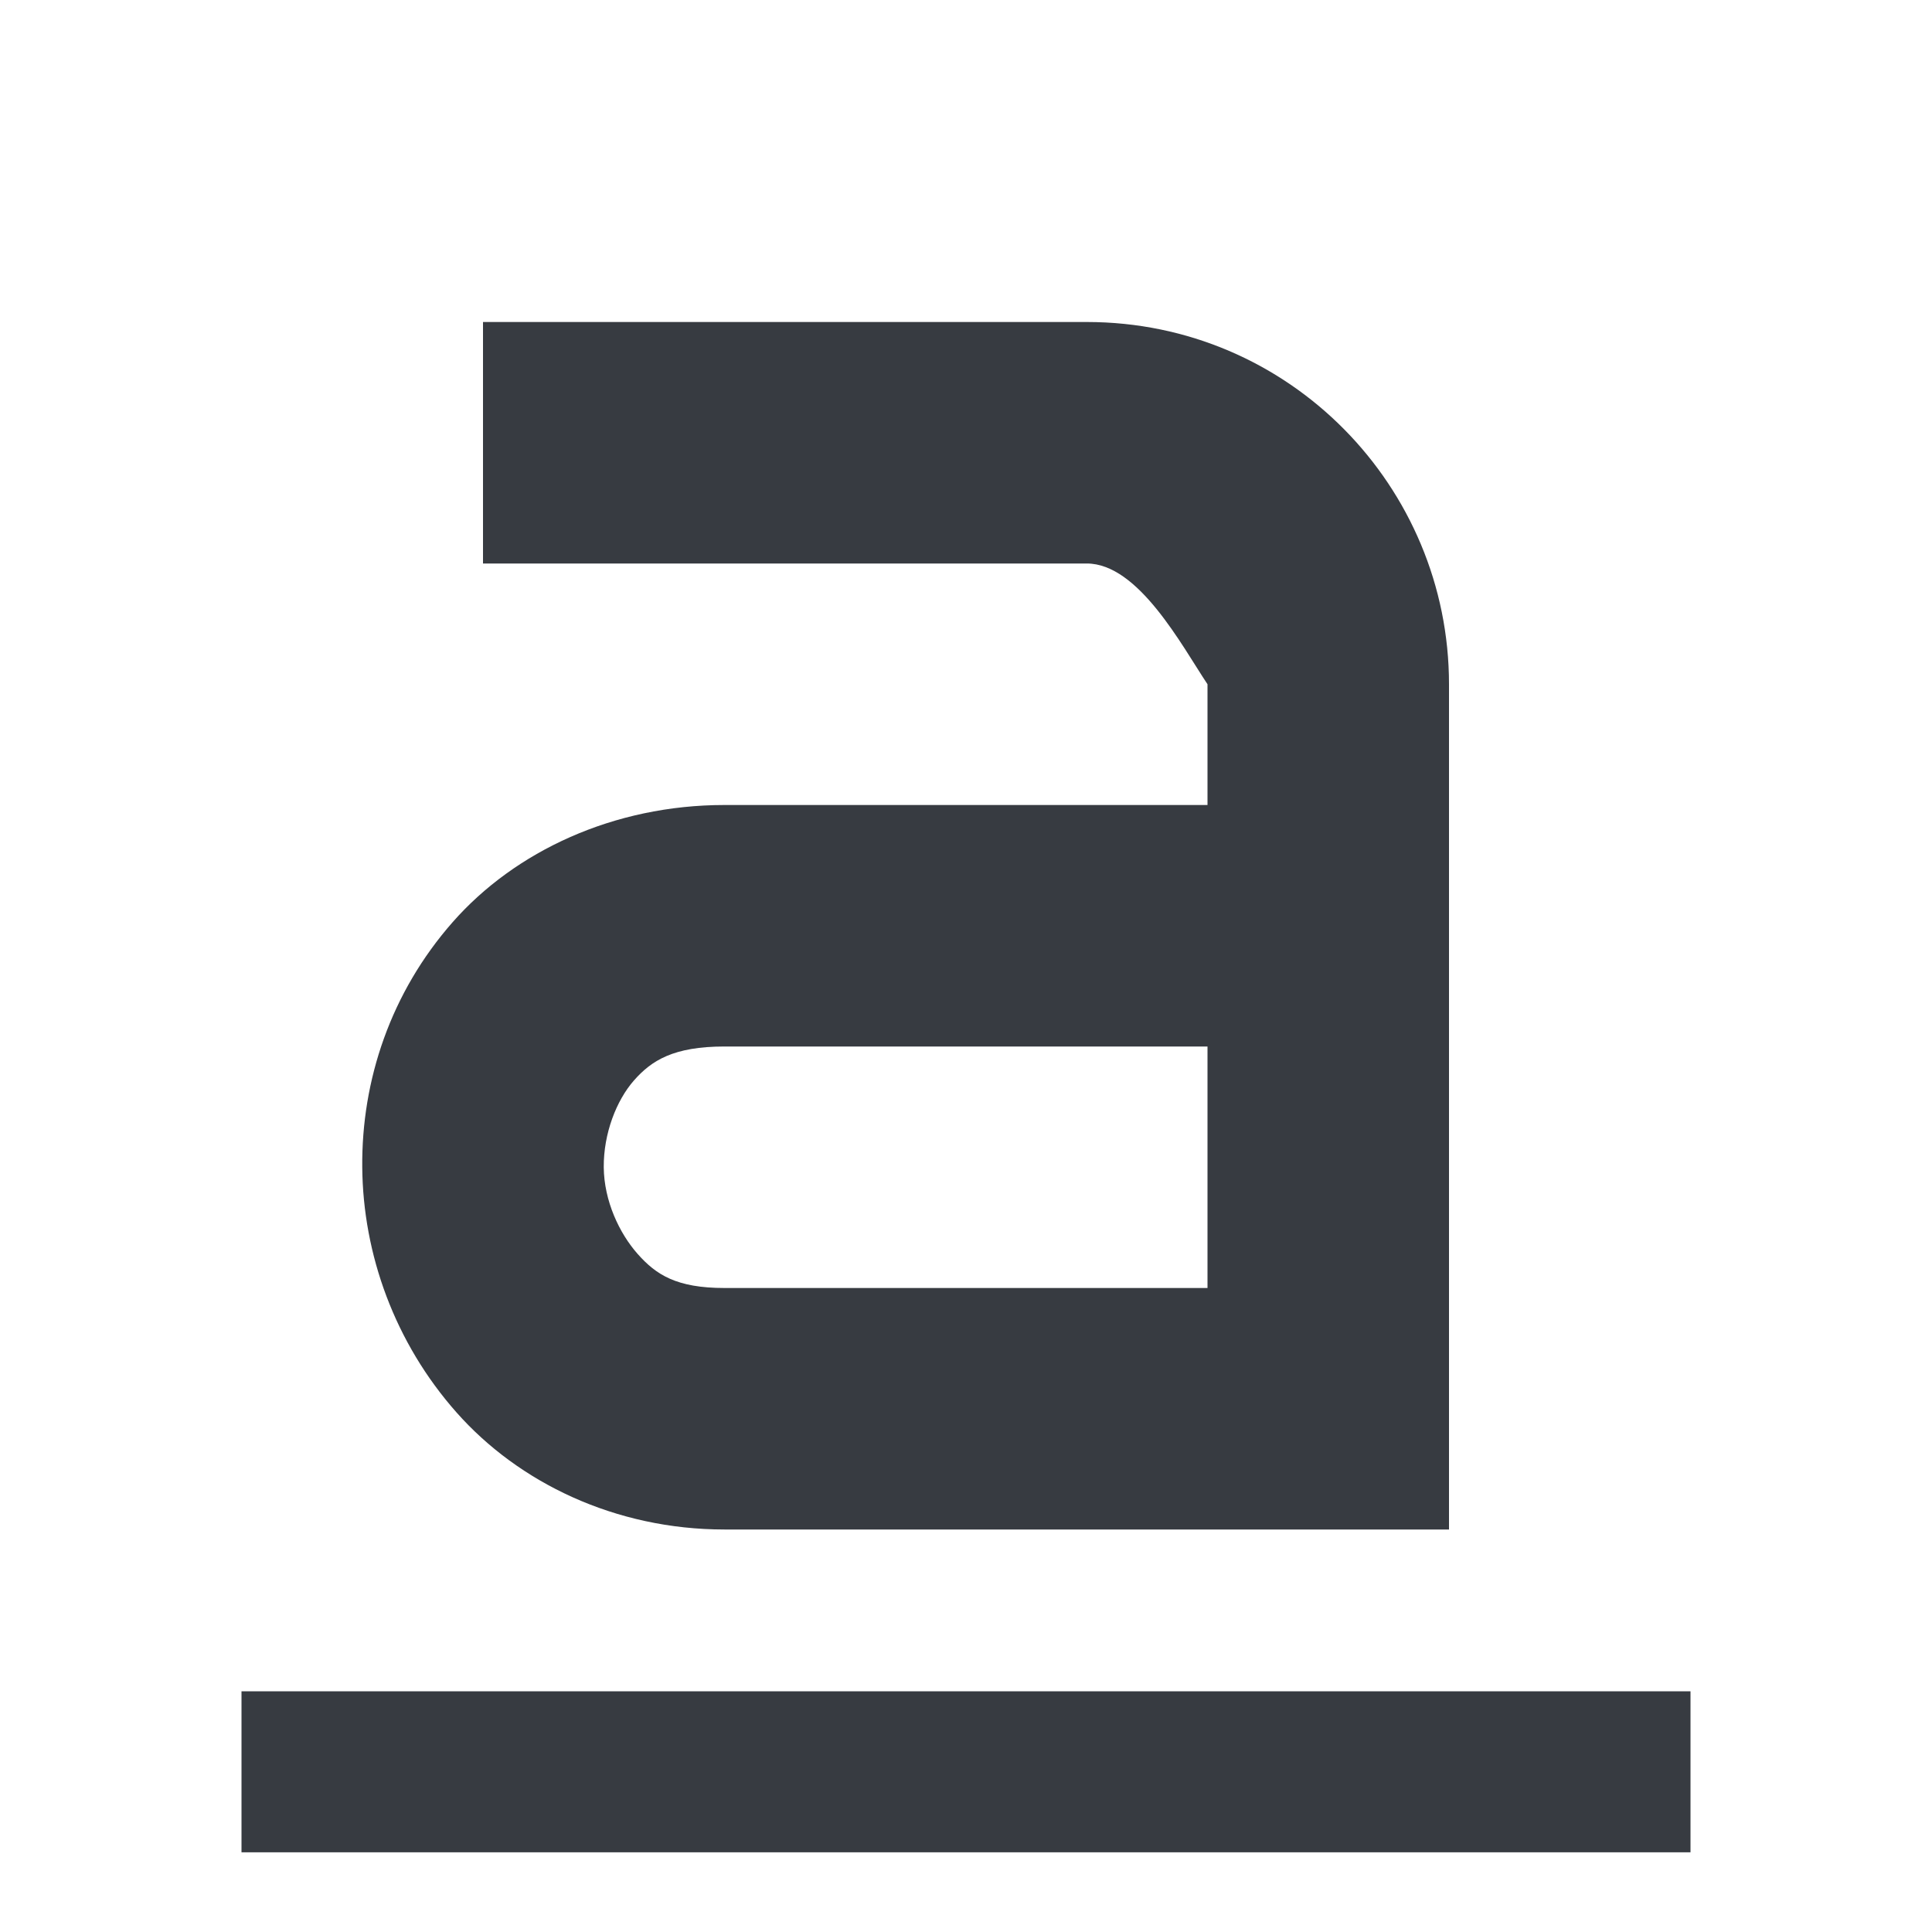 <?xml version='1.0'?><svg height='24' version='1.1' width='24' xmlns='http://www.w3.org/2000/svg'><g transform='translate(-113,-171)'><path d='m 116,192.01 0,2 18,0 0,-2 -18,0 z' style='fill:#373b41;stroke-width:2'/><path d='m 119,175 0,3 7.5,0 c 0.642,0 1.179,1.018 1.5,1.5 l 0,1.5 -6,0 c -1.379,0 -2.603,0.576 -3.375,1.453 -0.772,0.877 -1.135,1.966 -1.125,3.047 0.009,1.081 0.403,2.179 1.172,3.047 0.768,0.868 1.966,1.453 3.328,1.453 3.333,0 5.667,0 9,0 l 0,-1.5 0,-9 c 0,-2.452 -1.98,-4.5 -4.5,-4.5 z m 3,9 6,0 0,3 -6,0 c -0.597,0 -0.85,-0.165 -1.078,-0.422 -0.228,-0.257 -0.418,-0.659 -0.422,-1.078 -0.003,-0.419 0.157,-0.83 0.375,-1.078 0.218,-0.248 0.491,-0.422 1.125,-0.422 z' style='fill:#373b41;stroke-width:2'/></g></svg>